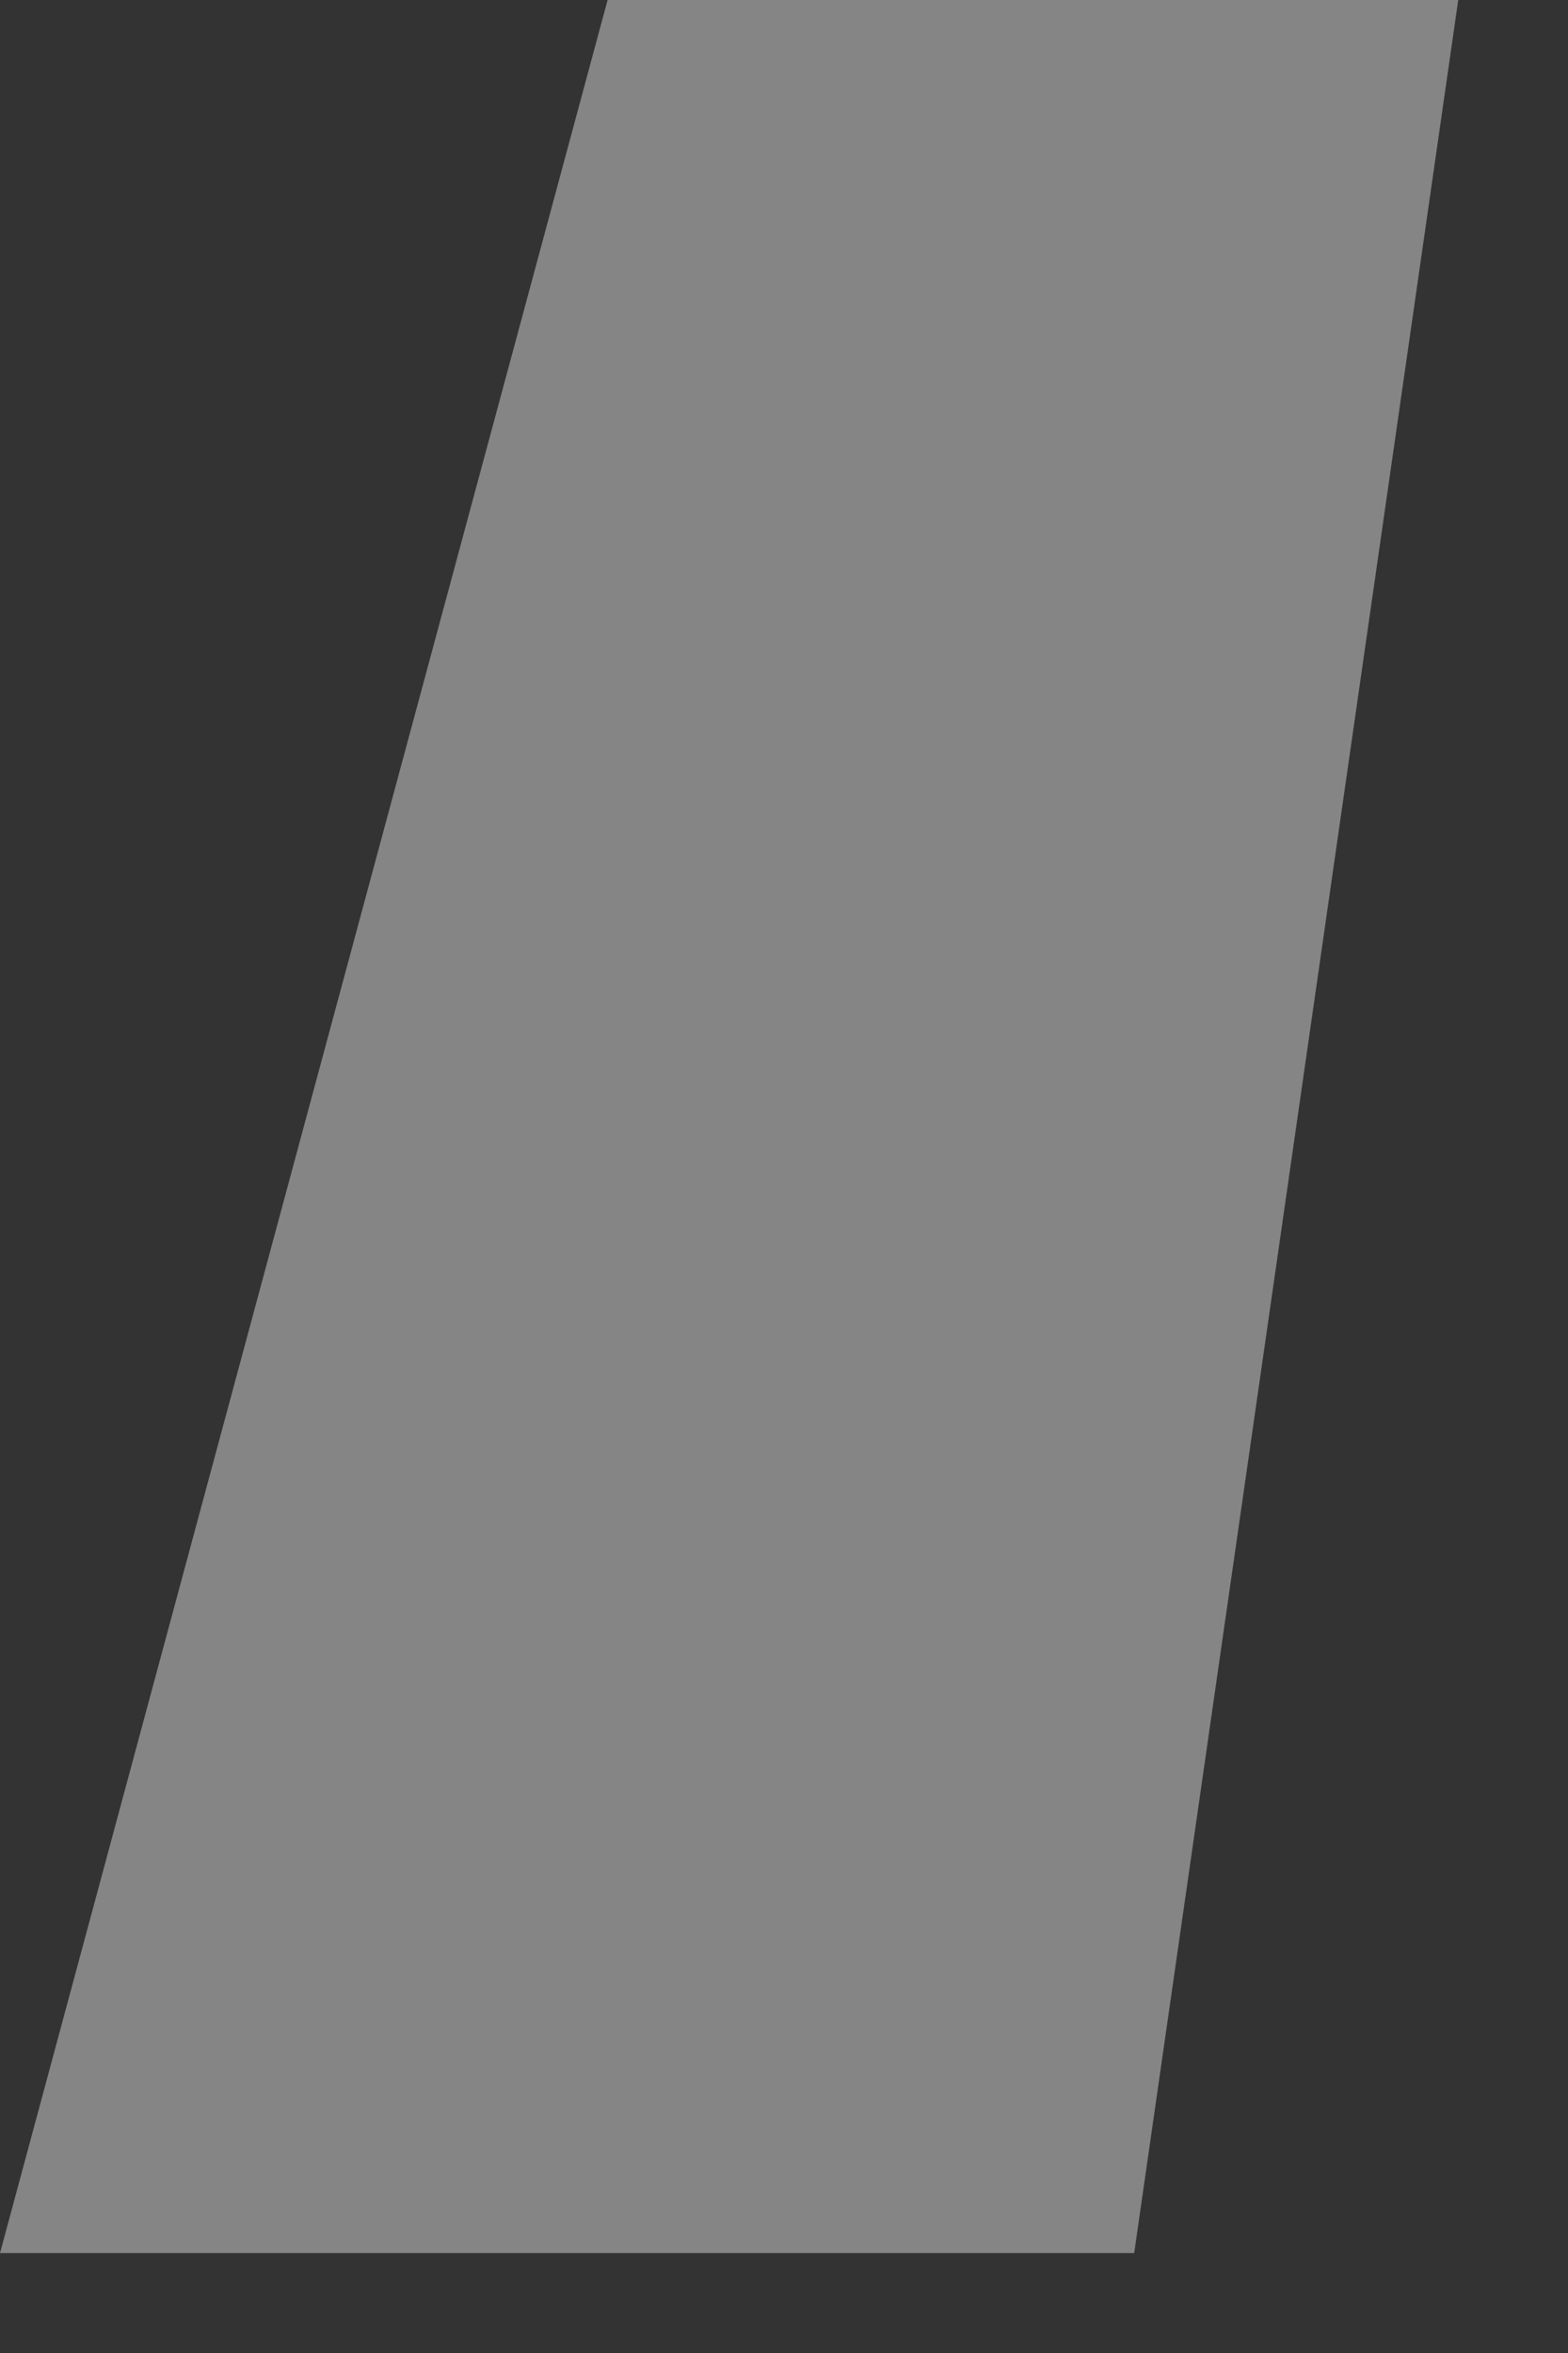 <svg width="12" height="18" viewBox="0 0 12 18" fill="none" xmlns="http://www.w3.org/2000/svg">
<rect x="0" y="0" width="12" height="18" fill="#333333" stroke="none"/>
<path opacity="0.4" d="M8.68 17.236H0L4.65 0H11.16L8.68 17.236Z" fill="white"/>
</svg>
